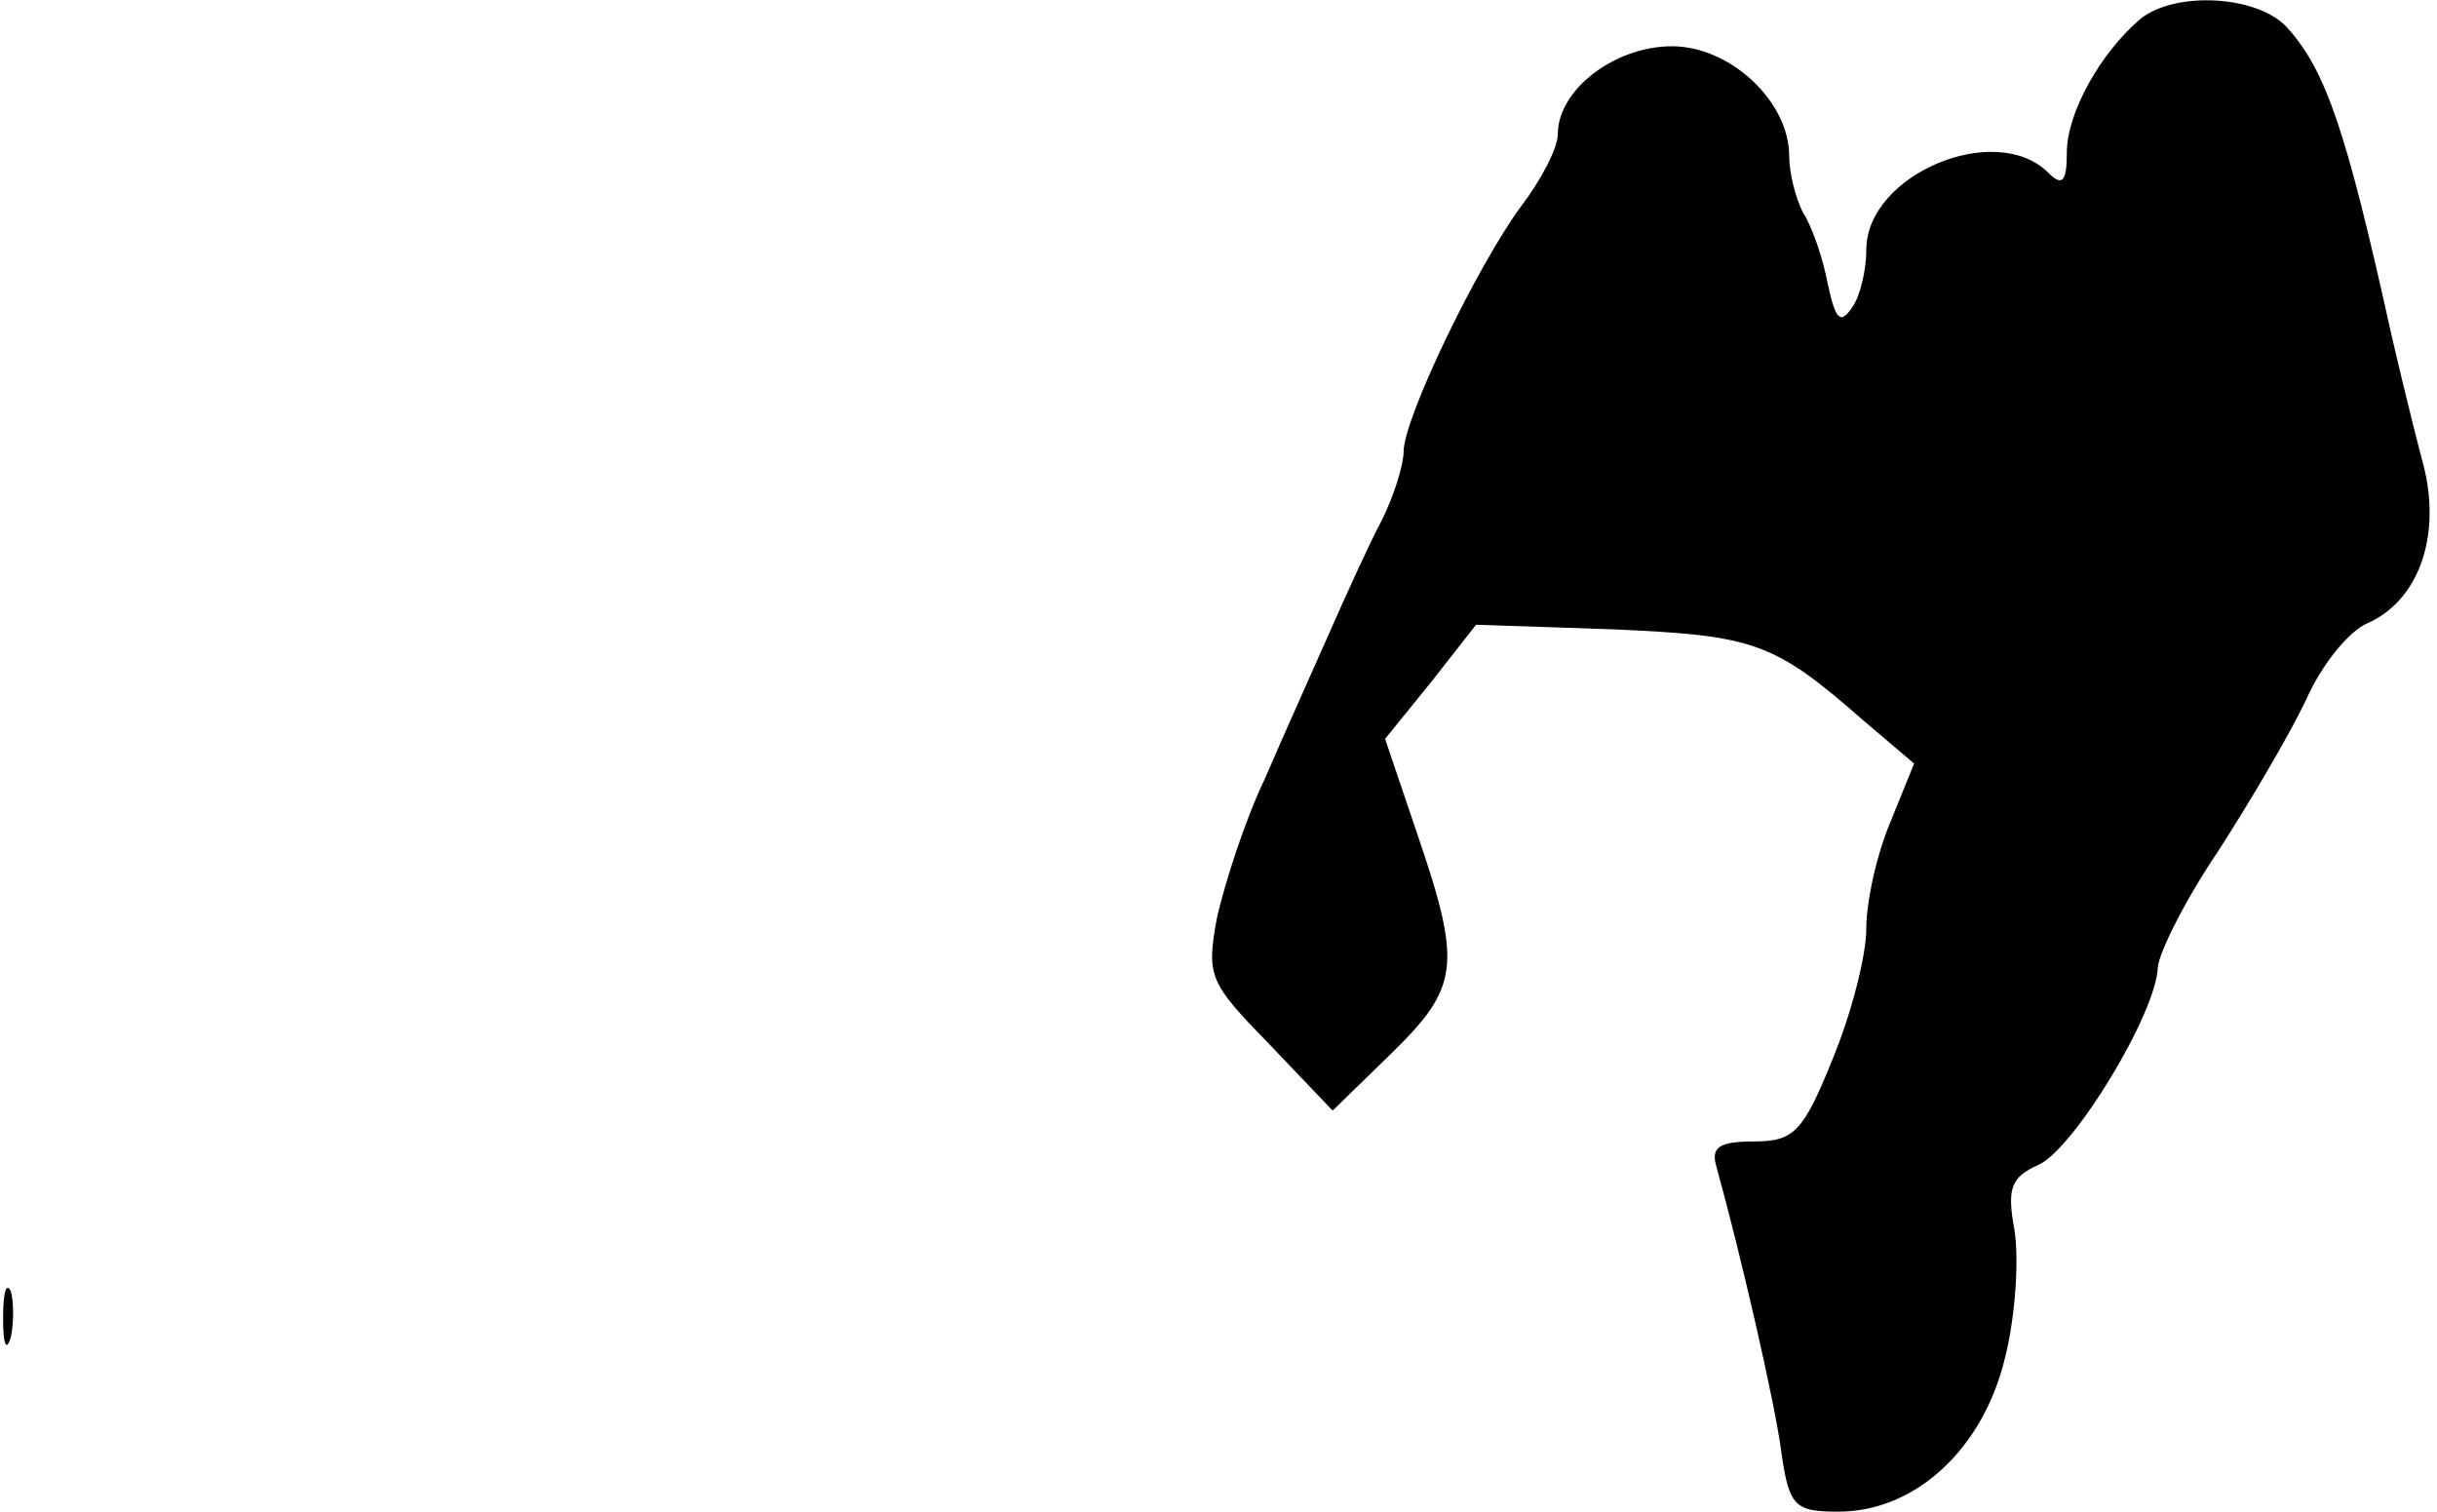 <?xml version="1.0" standalone="no"?>
<!DOCTYPE svg PUBLIC "-//W3C//DTD SVG 20010904//EN"
 "http://www.w3.org/TR/2001/REC-SVG-20010904/DTD/svg10.dtd">
<svg version="1.0" xmlns="http://www.w3.org/2000/svg"
 width="158pt" height="98pt" viewBox="0 0 158 98"
 preserveAspectRatio="xMidYMid meet">
<g transform="translate(0,98) scale(0.1,-0.1)"
fill="#000000" stroke="none">
<path fill="#000000" stroke="none" d="M1388 968 c-26 -22 -48 -61 -48 -87 0
-19 -3 -22 -12 -13 -34 34 -118 -1 -118 -50 0 -13 -4 -30 -9 -37 -8 -12 -11
-8 -16 15 -3 16 -10 37 -16 46 -5 10 -9 26 -9 37 0 35 -38 71 -76 71 -37 0
-74 -28 -74 -57 0 -9 -11 -30 -24 -47 -28 -38 -76 -137 -76 -159 0 -8 -6 -28
-14 -44 -8 -15 -23 -48 -34 -73 -11 -25 -30 -67 -42 -95 -13 -27 -26 -68 -31
-90 -7 -38 -5 -42 34 -82 l41 -43 38 37 c44 43 46 57 17 142 l-21 62 30 37 29
37 89 -3 c91 -4 104 -8 162 -59 l33 -28 -15 -37 c-9 -21 -16 -52 -16 -70 0
-18 -10 -56 -22 -85 -19 -47 -25 -53 -51 -53 -23 0 -28 -4 -24 -17 15 -54 38
-153 42 -185 5 -35 9 -38 37 -38 50 0 94 41 108 100 7 28 9 65 6 83 -5 27 -2
34 16 42 23 11 76 98 77 128 1 10 18 44 39 75 20 31 46 75 57 98 10 23 28 45
40 50 34 15 49 59 35 107 -6 23 -15 60 -20 82 -29 131 -42 169 -67 197 -19 21
-72 24 -95 6z"/>
<path fill="#000000" stroke="none" d="M2 125 c0 -16 2 -22 5 -12 2 9 2 23 0
30 -3 6 -5 -1 -5 -18z"/>
</g>
</svg>
